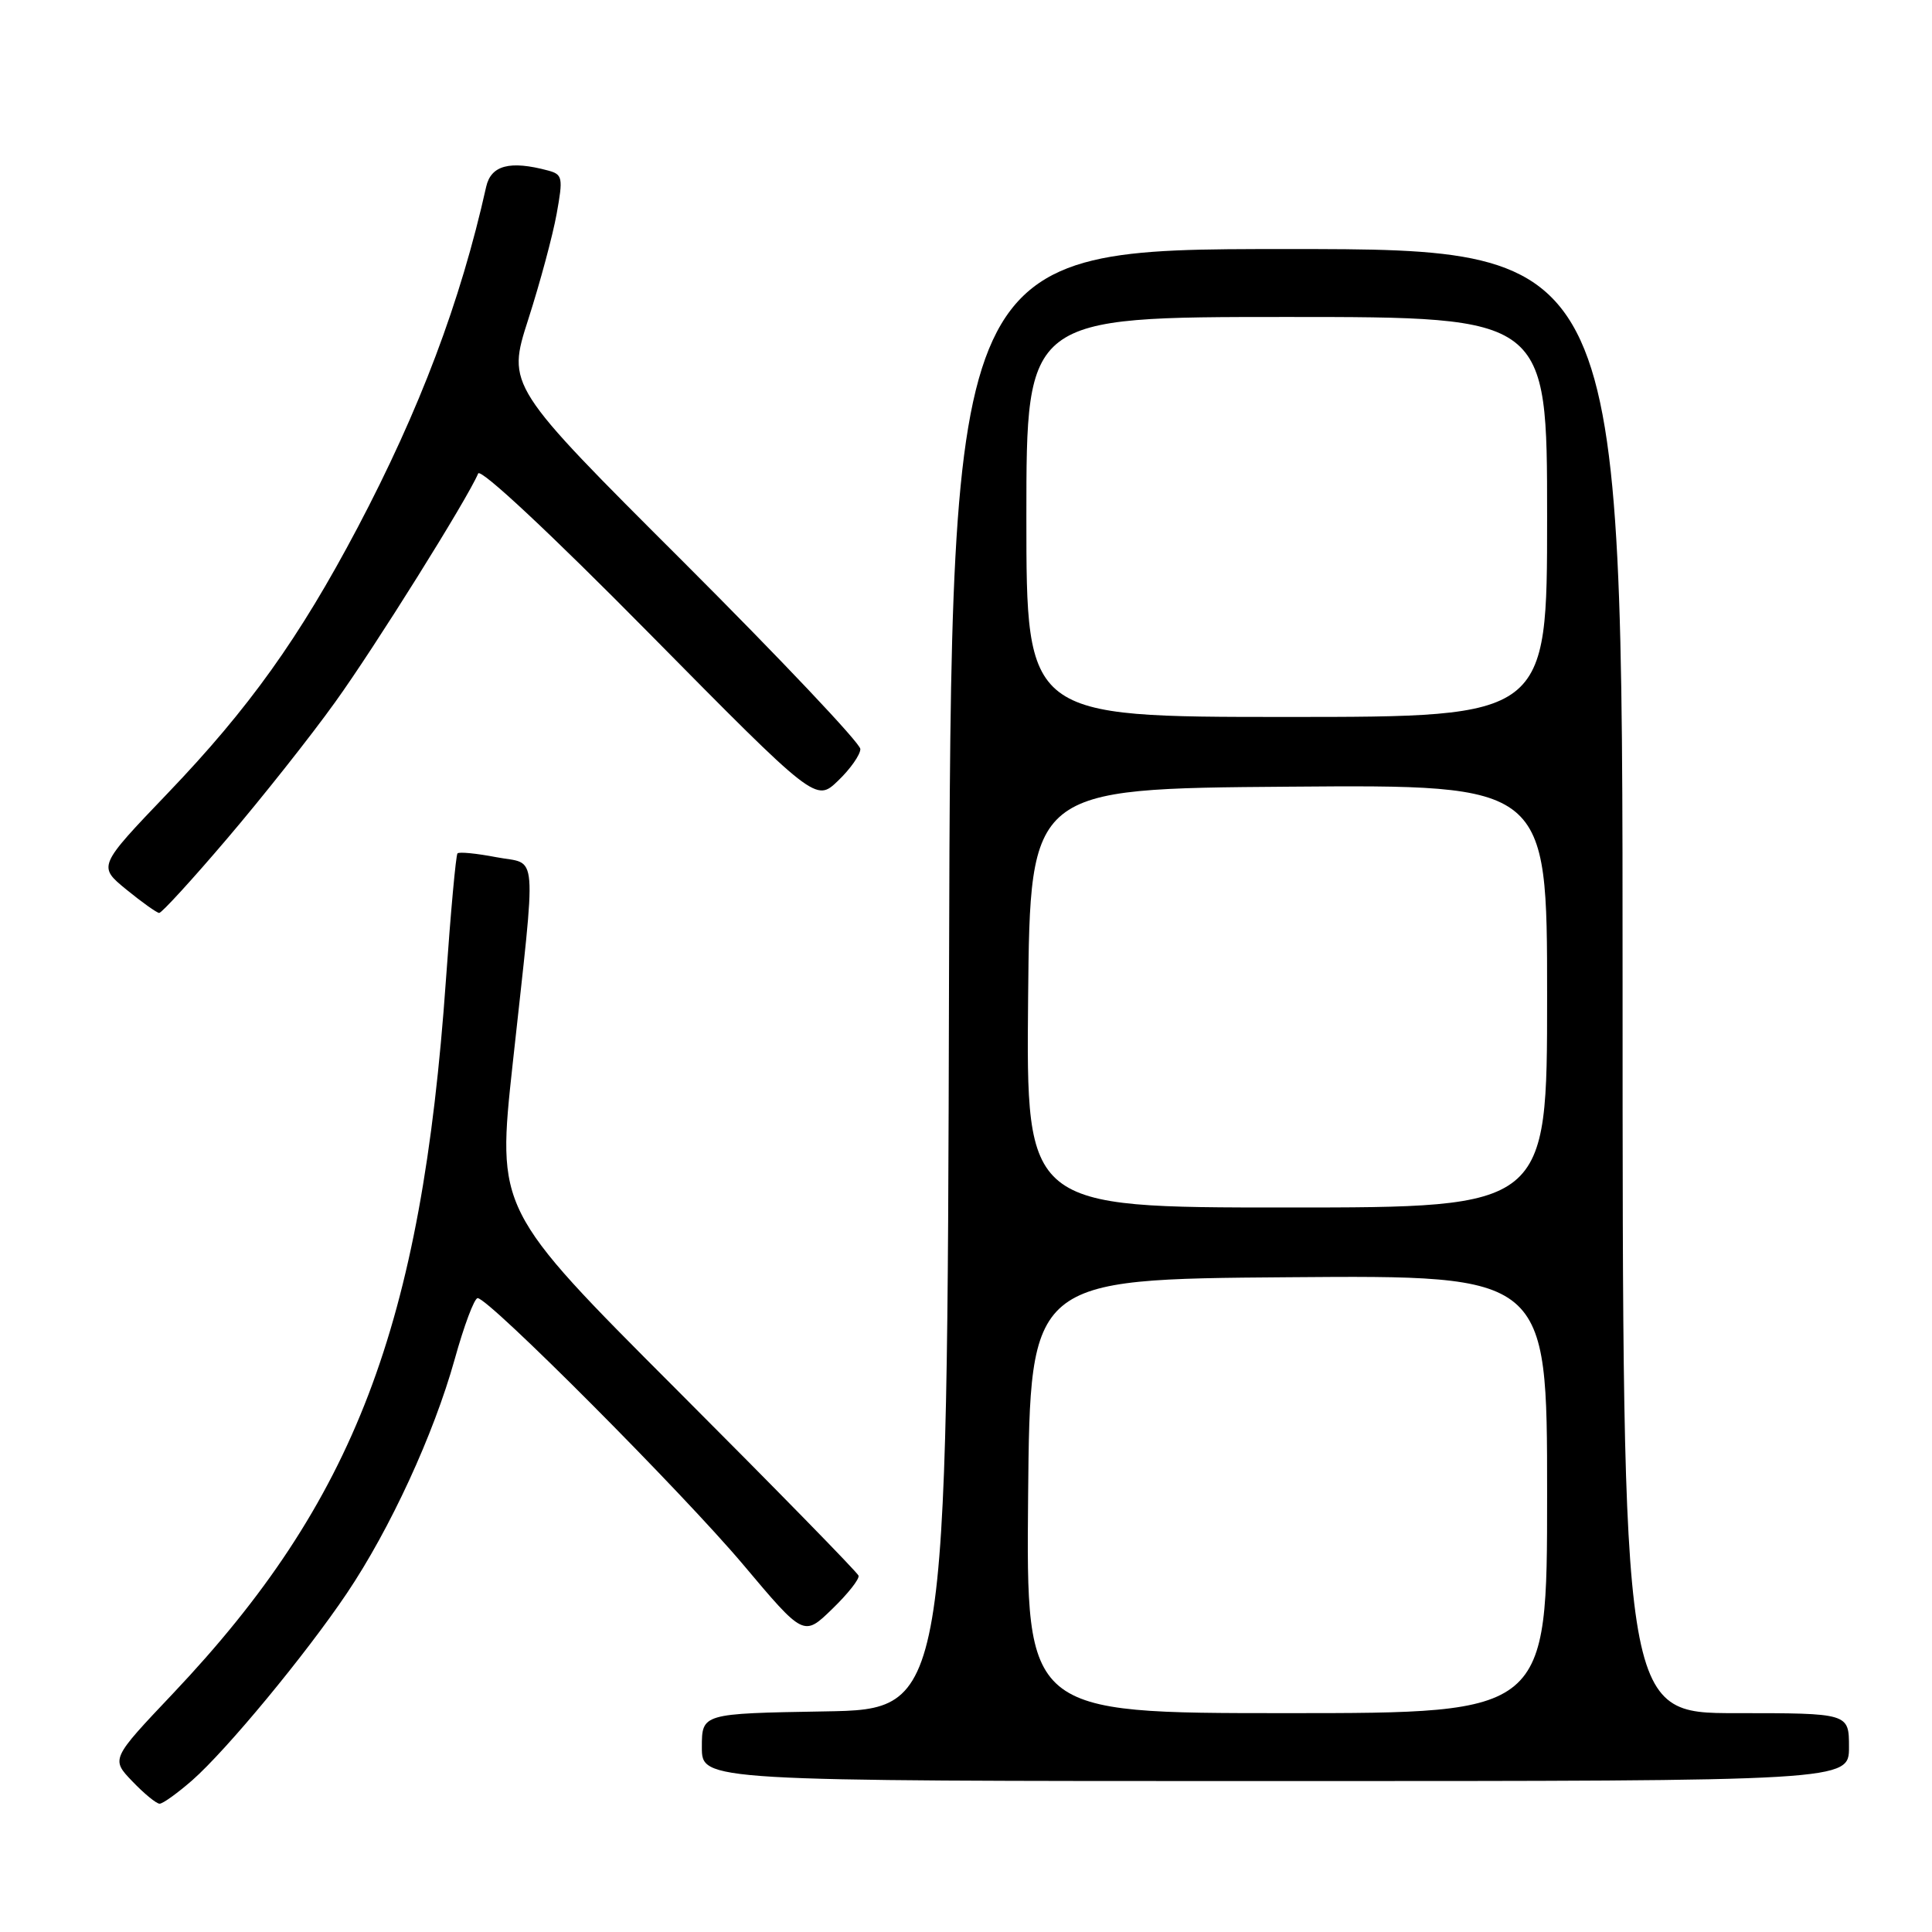 <?xml version="1.0" encoding="UTF-8" standalone="no"?>
<!DOCTYPE svg PUBLIC "-//W3C//DTD SVG 1.1//EN" "http://www.w3.org/Graphics/SVG/1.1/DTD/svg11.dtd" >
<svg xmlns="http://www.w3.org/2000/svg" xmlns:xlink="http://www.w3.org/1999/xlink" version="1.1" viewBox="0 0 256 256">
 <g >
 <path fill="currentColor"
d=" M 25.47 235.90 C 30.04 231.88 40.49 219.25 45.96 211.12 C 51.70 202.59 57.47 190.06 60.24 180.14 C 61.48 175.67 62.85 172.01 63.29 172.01 C 64.75 171.99 90.44 197.78 98.50 207.35 C 106.50 216.86 106.50 216.86 110.26 213.21 C 112.33 211.21 113.91 209.22 113.76 208.78 C 113.62 208.35 102.77 197.26 89.66 184.14 C 65.83 160.29 65.83 160.29 67.94 140.90 C 71.11 111.75 71.34 114.66 65.75 113.58 C 63.14 113.08 60.83 112.85 60.62 113.08 C 60.41 113.31 59.72 120.84 59.09 129.82 C 55.86 175.75 46.98 198.98 22.93 224.39 C 14.70 233.08 14.70 233.08 17.54 236.04 C 19.10 237.67 20.72 239.00 21.15 239.00 C 21.58 239.00 23.52 237.60 25.47 235.90 Z  M 245.00 231.50 C 245.00 227.00 245.00 227.00 230.00 227.00 C 215.00 227.00 215.00 227.00 215.00 130.00 C 215.00 33.00 215.00 33.00 170.50 33.00 C 126.01 33.00 126.01 33.00 125.75 129.75 C 125.50 226.50 125.50 226.50 109.25 226.77 C 93.00 227.05 93.00 227.05 93.00 231.52 C 93.00 236.00 93.00 236.00 169.00 236.00 C 245.00 236.00 245.00 236.00 245.00 231.50 Z  M 30.09 111.13 C 34.72 105.70 41.16 97.57 44.40 93.05 C 49.63 85.80 61.96 66.08 63.36 62.74 C 63.67 62.01 72.99 70.72 85.99 83.89 C 108.10 106.28 108.10 106.28 111.05 103.45 C 112.67 101.90 114.00 100.01 114.00 99.25 C 114.00 98.49 103.46 87.35 90.59 74.49 C 67.17 51.12 67.17 51.12 70.00 42.31 C 71.56 37.46 73.25 31.17 73.76 28.33 C 74.63 23.52 74.55 23.11 72.60 22.59 C 67.56 21.24 65.06 21.90 64.42 24.75 C 61.02 40.00 55.62 54.29 47.37 69.94 C 39.67 84.52 32.99 93.87 22.23 105.10 C 12.97 114.78 12.97 114.78 16.73 117.86 C 18.80 119.55 20.77 120.95 21.09 120.97 C 21.42 120.98 25.47 116.56 30.09 111.13 Z  M 136.23 198.25 C 136.50 169.50 136.50 169.50 170.75 169.24 C 205.00 168.97 205.00 168.97 205.00 197.99 C 205.00 227.00 205.00 227.00 170.48 227.00 C 135.97 227.00 135.97 227.00 136.23 198.25 Z  M 136.23 132.25 C 136.50 104.50 136.50 104.50 170.75 104.24 C 205.00 103.97 205.00 103.97 205.00 131.99 C 205.00 160.00 205.00 160.00 170.48 160.00 C 135.97 160.00 135.97 160.00 136.23 132.25 Z  M 136.00 68.50 C 136.00 42.00 136.00 42.00 170.50 42.00 C 205.00 42.00 205.00 42.00 205.00 68.50 C 205.00 95.00 205.00 95.00 170.50 95.00 C 136.00 95.00 136.00 95.00 136.00 68.50 Z "/>
</g>
</svg>